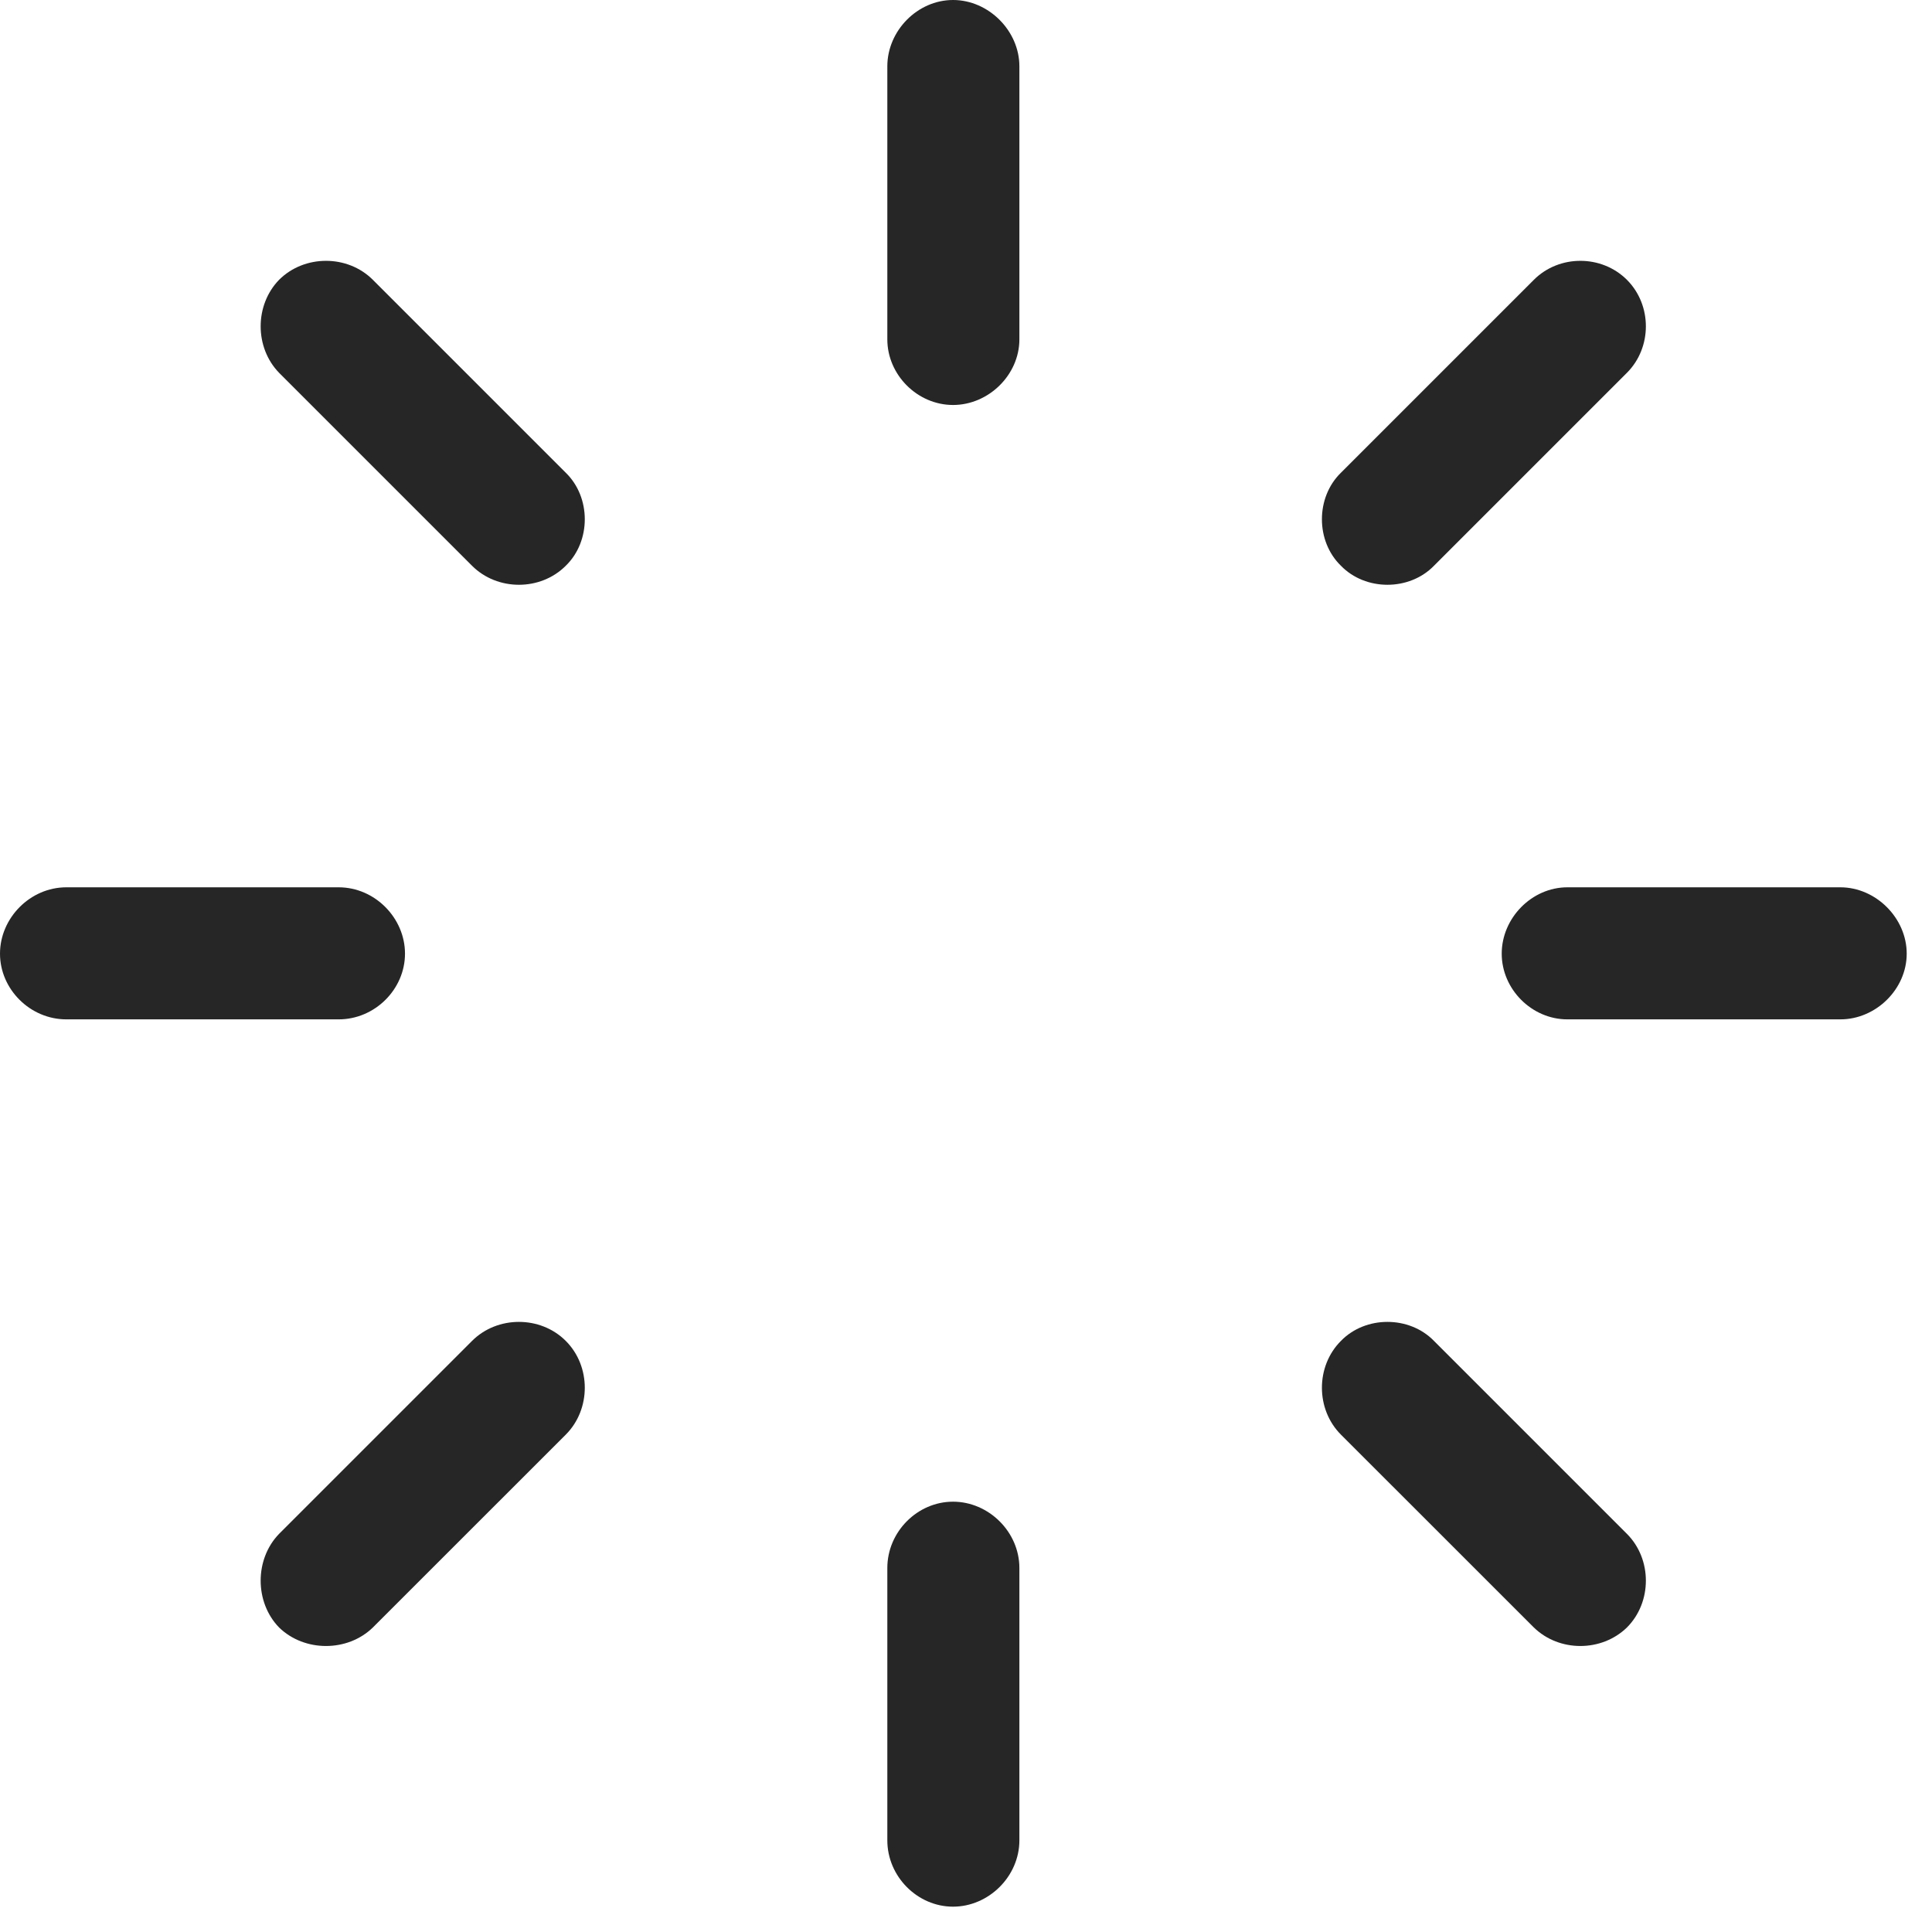 <?xml version="1.0" encoding="UTF-8"?>
<!--Generator: Apple Native CoreSVG 326-->
<!DOCTYPE svg
PUBLIC "-//W3C//DTD SVG 1.1//EN"
       "http://www.w3.org/Graphics/SVG/1.1/DTD/svg11.dtd">
<svg version="1.1" xmlns="http://www.w3.org/2000/svg" xmlns:xlink="http://www.w3.org/1999/xlink" viewBox="0 0 27.578 27.236">
 <g>
  <rect height="27.236" opacity="0" width="27.578" x="0" y="0"/>
  <path d="M8.076 8.076C8.438 7.725 8.438 7.1 8.076 6.748L5.322 3.994C4.961 3.633 4.346 3.633 3.984 3.994C3.633 4.355 3.633 4.961 3.984 5.322L6.738 8.076C7.1 8.438 7.715 8.438 8.076 8.076Z" fill="black" fill-opacity="0.85"/>
  <path d="M5.781 13.613C5.781 13.105 5.352 12.666 4.834 12.666L0.947 12.666C0.43 12.666 0 13.105 0 13.613C0 14.121 0.43 14.551 0.947 14.551L4.834 14.551C5.352 14.551 5.781 14.121 5.781 13.613Z" fill="black" fill-opacity="0.85"/>
  <path d="M8.076 19.141C7.715 18.779 7.1 18.779 6.738 19.141L3.984 21.895C3.633 22.256 3.633 22.871 3.984 23.232C4.346 23.584 4.961 23.584 5.322 23.232L8.076 20.479C8.438 20.117 8.438 19.502 8.076 19.141Z" fill="black" fill-opacity="0.85"/>
  <path d="M13.604 21.436C13.096 21.436 12.666 21.865 12.666 22.383L12.666 26.27C12.666 26.787 13.096 27.217 13.604 27.217C14.111 27.217 14.551 26.787 14.551 26.27L14.551 22.383C14.551 21.865 14.111 21.436 13.604 21.436Z" fill="black" fill-opacity="0.85"/>
  <path d="M19.141 19.141C18.779 19.502 18.779 20.117 19.141 20.479L21.895 23.232C22.256 23.584 22.861 23.584 23.223 23.232C23.584 22.871 23.584 22.256 23.223 21.895L20.469 19.141C20.117 18.779 19.492 18.779 19.141 19.141Z" fill="black" fill-opacity="0.85"/>
  <path d="M21.436 13.613C21.436 14.121 21.865 14.551 22.373 14.551L26.27 14.551C26.777 14.551 27.217 14.121 27.217 13.613C27.217 13.105 26.777 12.666 26.27 12.666L22.373 12.666C21.865 12.666 21.436 13.105 21.436 13.613Z" fill="black" fill-opacity="0.85"/>
  <path d="M19.141 8.076C19.492 8.438 20.117 8.438 20.469 8.076L23.223 5.322C23.584 4.961 23.584 4.355 23.223 3.994C22.861 3.633 22.256 3.633 21.895 3.994L19.141 6.748C18.779 7.1 18.779 7.725 19.141 8.076Z" fill="black" fill-opacity="0.85"/>
  <path d="M13.604 5.781C14.111 5.781 14.551 5.352 14.551 4.844L14.551 0.947C14.551 0.439 14.111 0 13.604 0C13.096 0 12.666 0.439 12.666 0.947L12.666 4.844C12.666 5.352 13.096 5.781 13.604 5.781Z" fill="black" fill-opacity="0.85"/>
 </g>
</svg>
